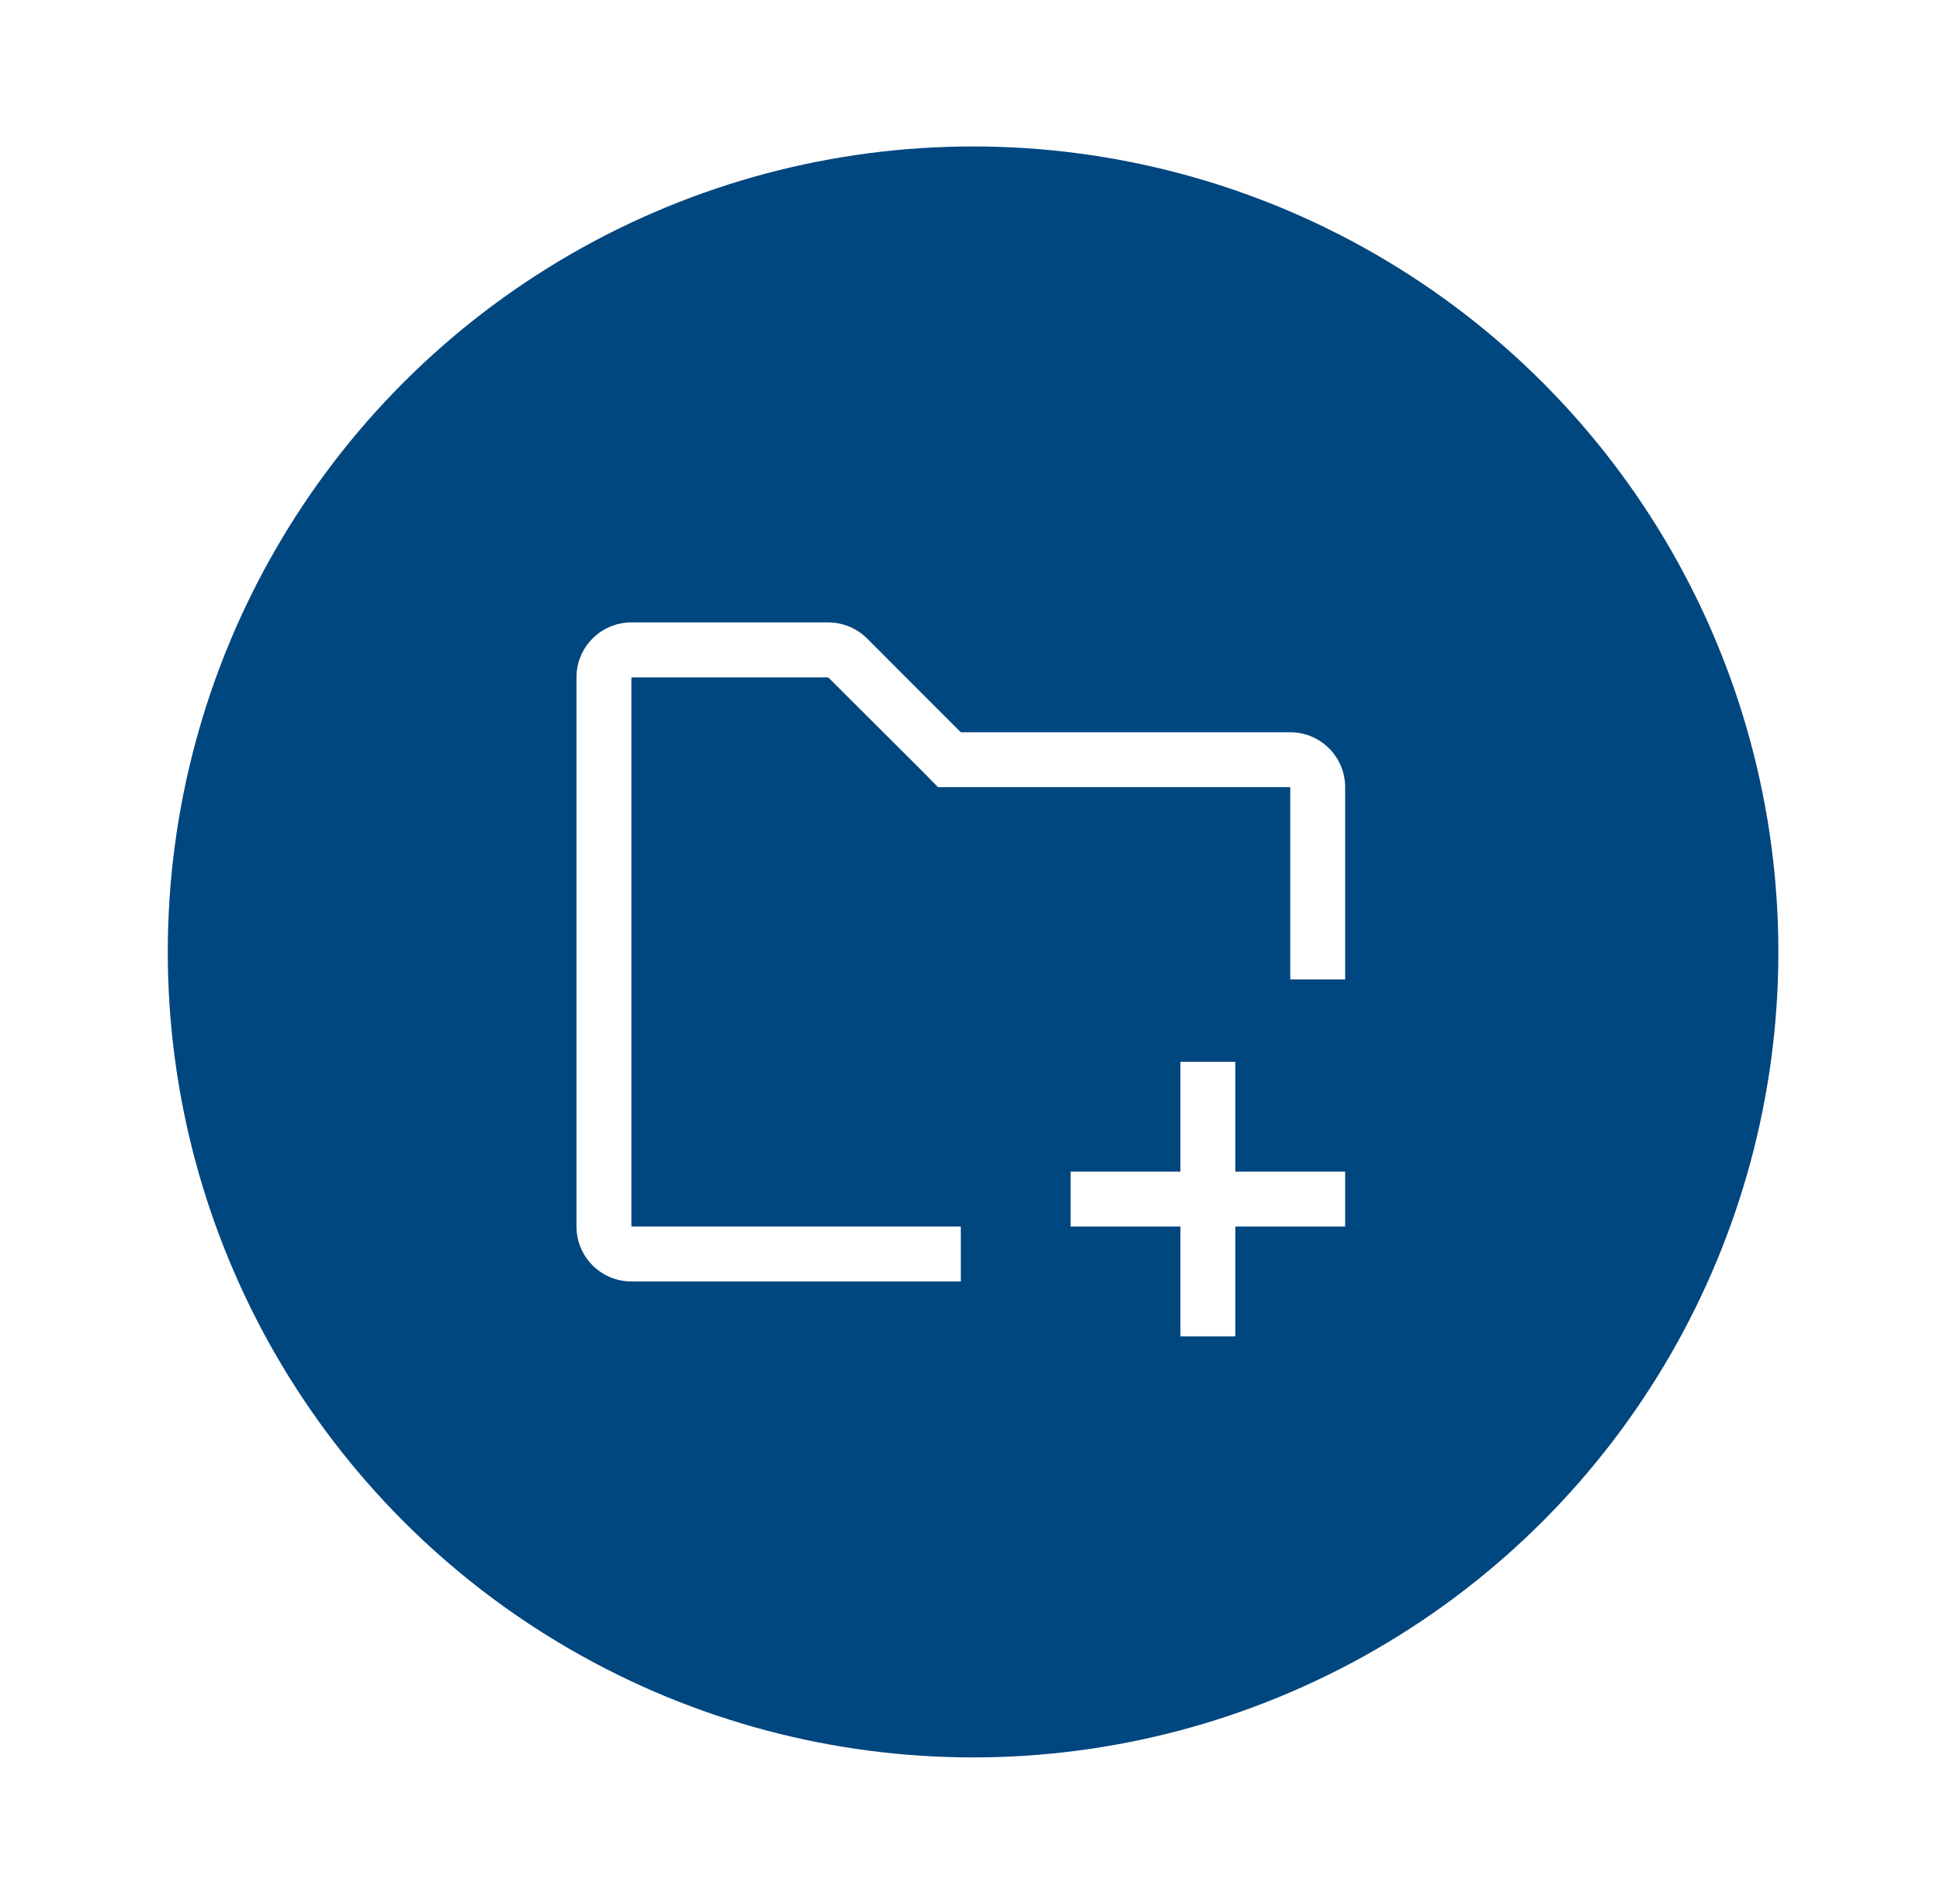 <?xml version="1.0" encoding="UTF-8"?>
<svg width="53px" height="52px" viewBox="0 0 53 52" version="1.1" xmlns="http://www.w3.org/2000/svg" xmlns:xlink="http://www.w3.org/1999/xlink">
    <!-- Generator: Sketch 63.1 (92452) - https://sketch.com -->
    <title>browse</title>
    <desc>Created with Sketch.</desc>
    <defs>
        <filter x="-26.7%" y="-27.3%" width="153.3%" height="154.5%" filterUnits="objectBoundingBox" id="filter-1">
            <feOffset dx="0" dy="2" in="SourceAlpha" result="shadowOffsetOuter1"></feOffset>
            <feGaussianBlur stdDeviation="2" in="shadowOffsetOuter1" result="shadowBlurOuter1"></feGaussianBlur>
            <feColorMatrix values="0 0 0 0 0   0 0 0 0 0   0 0 0 0 0  0 0 0 0.5 0" type="matrix" in="shadowBlurOuter1" result="shadowMatrixOuter1"></feColorMatrix>
            <feMerge>
                <feMergeNode in="shadowMatrixOuter1"></feMergeNode>
                <feMergeNode in="SourceGraphic"></feMergeNode>
            </feMerge>
        </filter>
    </defs>
    <g id="Guile-4---All-Steps-w/-New-Stepper-+-Feedback" stroke="none" stroke-width="1" fill="none" fill-rule="evenodd">
        <g id="3.3-Description-Filled-After-Summary" transform="translate(-248, -1240)">
            <g id="Attachments" transform="translate(18, 1200)">
                <g id="Group" transform="translate(0, 42)">
                    <g id="Group-5-Copy" transform="translate(233.249, 0)">
                        <g id="browse" filter="url(#filter-1)" transform="translate(0.834, 0)">
                            <circle id="Oval" fill="#00467F" cx="22.501" cy="22" r="22"></circle>
                            <g id="Organization-/-File-/-folder--add-/-24" transform="translate(10.166, 10)" fill="#FFFFFF">
                                <path d="M19.5,15 L18,15 L18,18 L15,18 L15,19.5 L18,19.5 L18,22.5 L19.5,22.5 L19.5,19.5 L22.5,19.5 L22.5,18 L19.5,18 L19.5,15 Z M21,6 L12,6 L9.443,3.442 C9.161,3.159 8.777,3 8.377,3 L3,3 C2.172,3 1.5,3.672 1.5,4.5 L1.5,19.5 C1.5,20.328 2.172,21 3,21 L12,21 L12,19.5 L3,19.5 L3,4.5 L8.377,4.5 L10.943,7.058 L11.377,7.5 L21,7.5 L21,12.75 L22.5,12.75 L22.5,7.5 C22.5,6.672 21.828,6 21,6 Z" id="Fill"></path>
                            </g>
                        </g>
                    </g>
                </g>
            </g>
        </g>
    </g>
</svg>